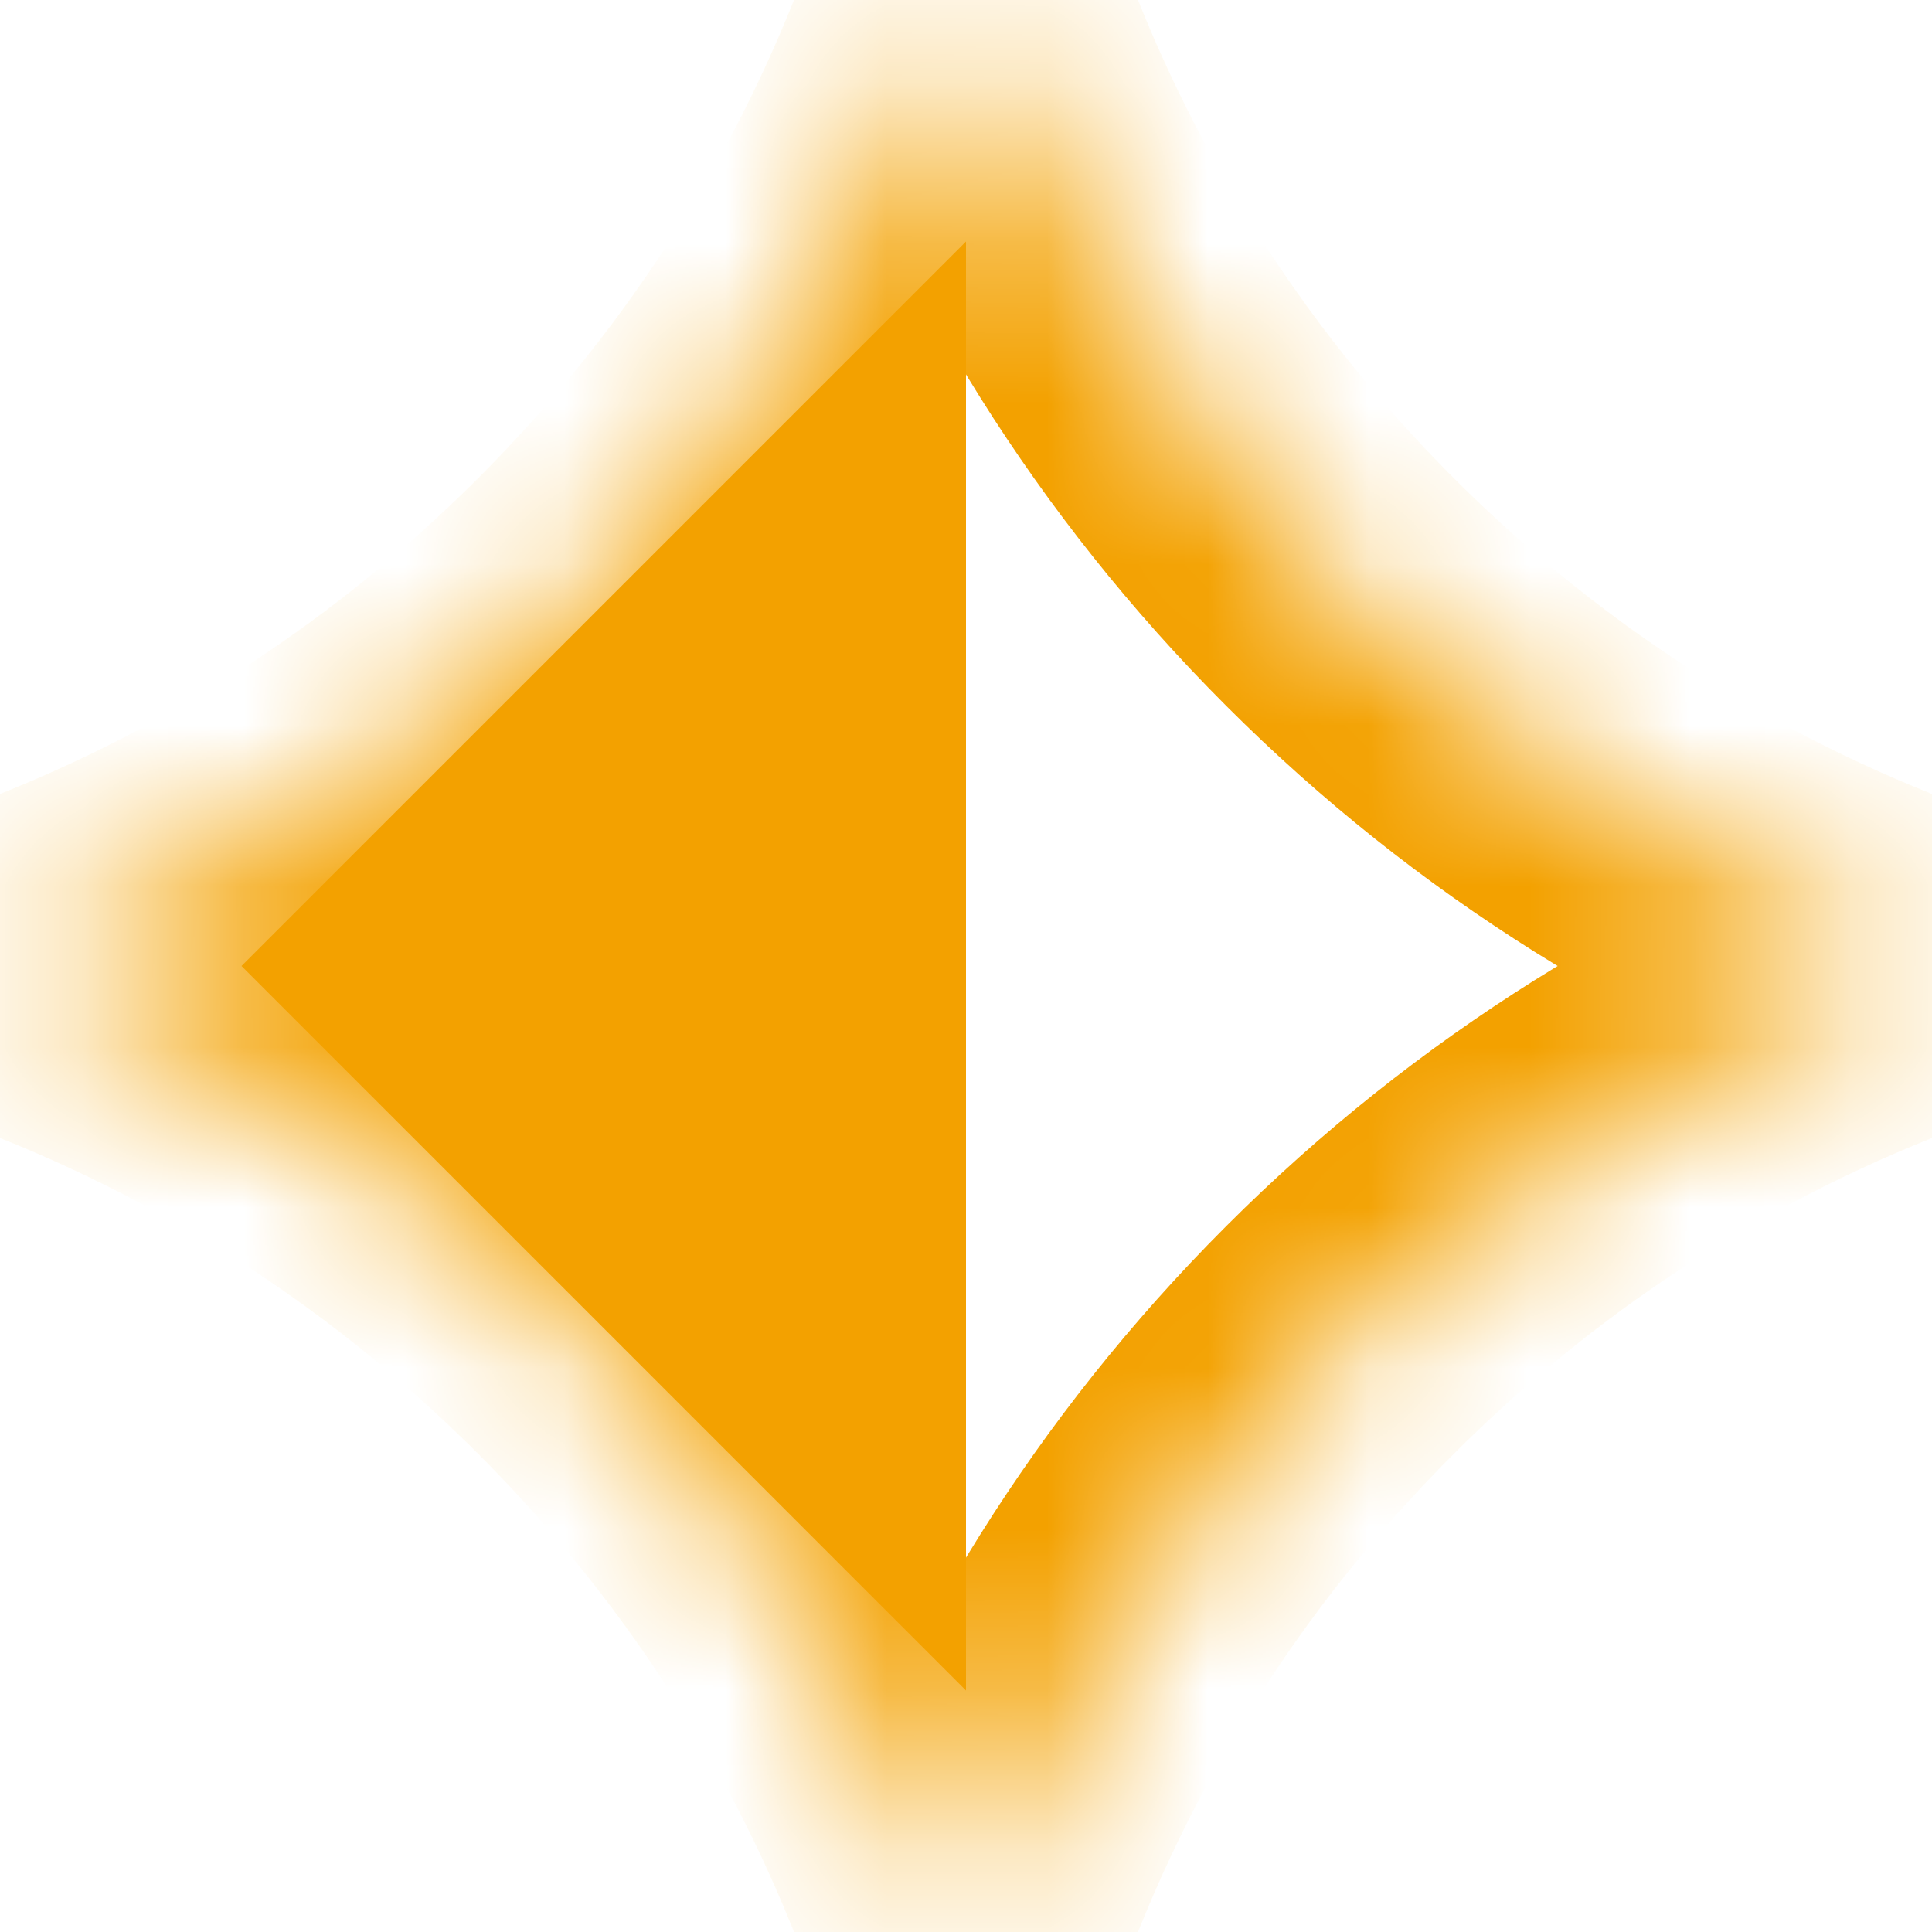 <svg width="12" height="12" viewBox="0 0 12 12" fill="none" xmlns="http://www.w3.org/2000/svg">
<g clip-path="url(#clip0_11294_535192)">
<mask id="path-1-inside-1_11294_535192" fill="white">
<path d="M6 0C5.525 1.343 4.751 2.603 3.677 3.677C2.603 4.751 1.343 5.525 0 6C1.343 6.475 2.603 7.249 3.677 8.323C4.751 9.397 5.525 10.657 6 12C6.475 10.657 7.249 9.397 8.323 8.323C9.397 7.249 10.657 6.475 12 6C10.657 5.525 9.397 4.751 8.323 3.677C7.249 2.603 6.475 1.343 6 0Z"/>
</mask>
<path d="M6 0L6.943 -0.333L6 -3.001L5.057 -0.333L6 0ZM0 6L-0.333 5.057L-3.001 6L-0.333 6.943L0 6ZM6 12L5.057 12.333L6 15.001L6.943 12.333L6 12ZM12 6L12.333 6.943L15.001 6L12.333 5.057L12 6ZM5.057 -0.333C4.631 0.872 3.936 2.004 2.97 2.97L4.384 4.384C5.566 3.202 6.42 1.814 6.943 0.333L5.057 -0.333ZM2.97 2.97C2.004 3.936 0.872 4.631 -0.333 5.057L0.333 6.943C1.814 6.42 3.202 5.566 4.384 4.384L2.97 2.97ZM-0.333 6.943C0.872 7.369 2.004 8.064 2.97 9.03L4.384 7.616C3.202 6.434 1.814 5.58 0.333 5.057L-0.333 6.943ZM2.97 9.03C3.936 9.996 4.631 11.128 5.057 12.333L6.943 11.667C6.42 10.187 5.566 8.798 4.384 7.616L2.97 9.03ZM6.943 12.333C7.369 11.128 8.064 9.996 9.03 9.03L7.616 7.616C6.434 8.798 5.58 10.187 5.057 11.667L6.943 12.333ZM9.03 9.03C9.996 8.064 11.128 7.369 12.333 6.943L11.667 5.057C10.187 5.58 8.798 6.434 7.616 7.616L9.03 9.03ZM12.333 5.057C11.128 4.631 9.996 3.936 9.03 2.97L7.616 4.384C8.798 5.566 10.187 6.42 11.667 6.943L12.333 5.057ZM9.03 2.97C8.064 2.004 7.369 0.872 6.943 -0.333L5.057 0.333C5.58 1.814 6.434 3.202 7.616 4.384L9.03 2.97Z" fill="#F3A100" mask="url(#path-1-inside-1_11294_535192)"/>
<path d="M6 10.5V1.5L1.5 6L6 10.5Z" fill="#F3A100"/>
</g>
<defs>
<clipPath id="clip0_11294_535192">
<rect width="12" height="12" fill="white"/>
</clipPath>
</defs>
</svg>
